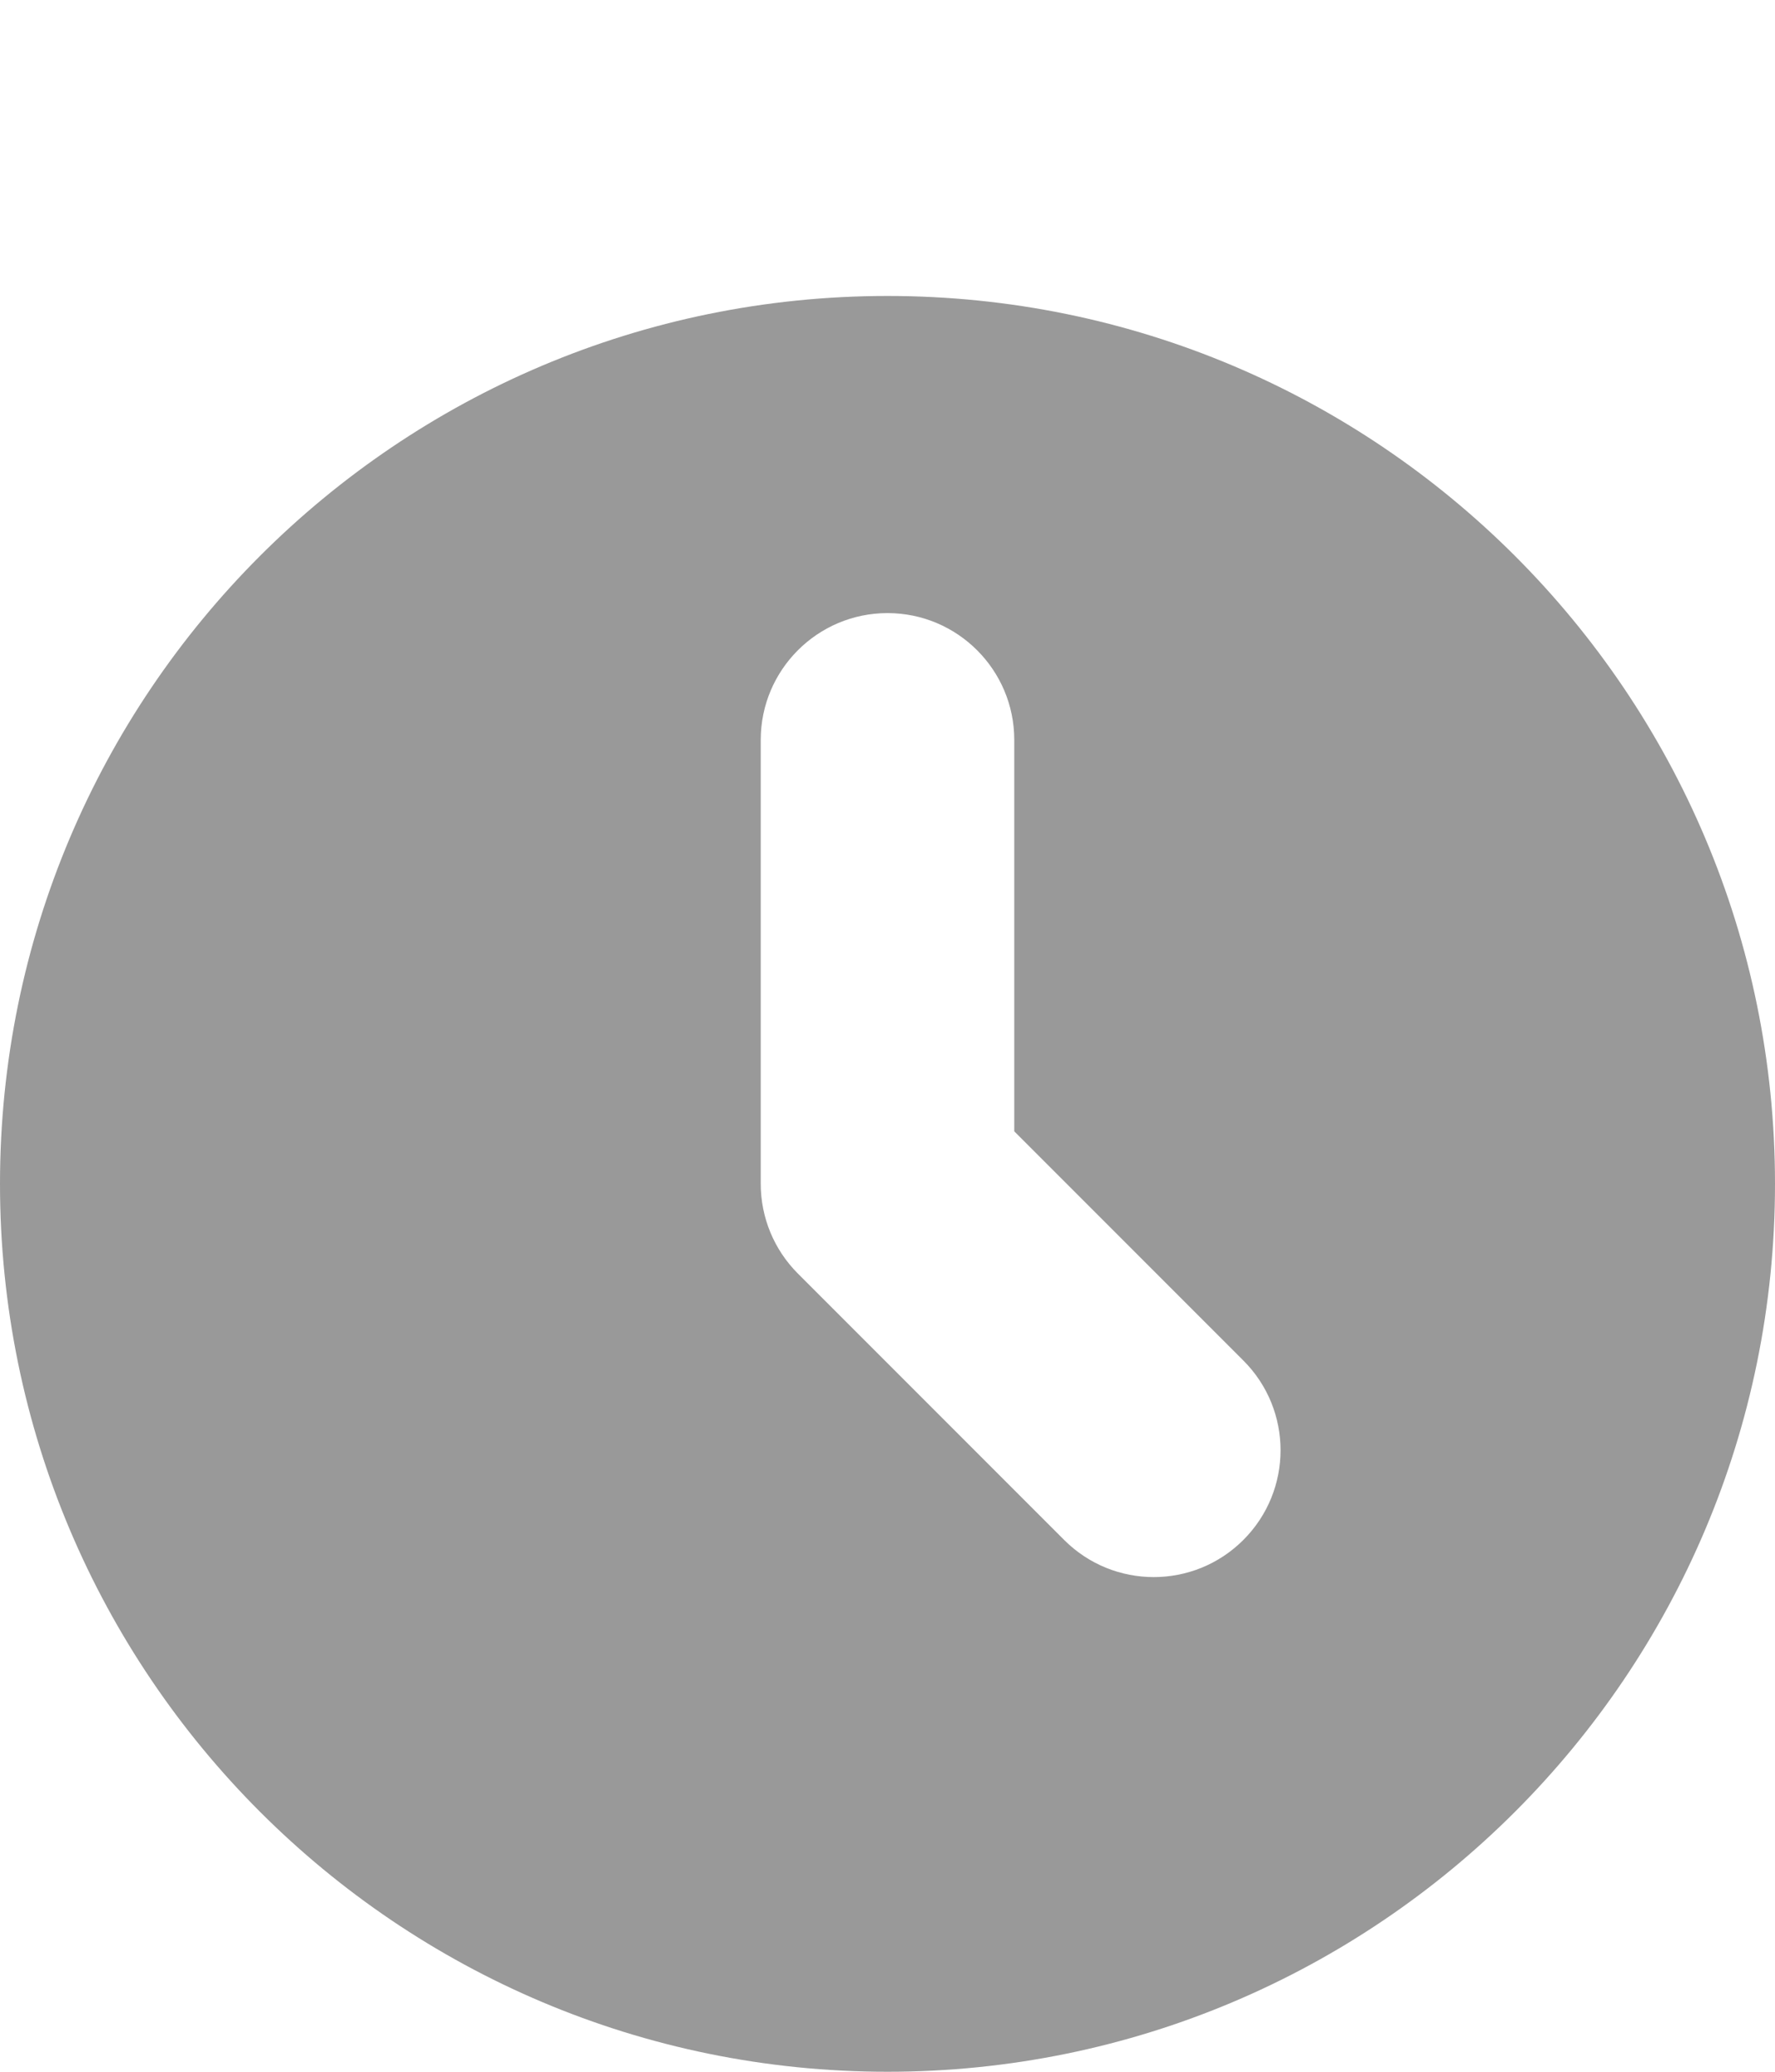 <svg width="12" height="14" viewBox="0 0 12 14" fill="none" xmlns="http://www.w3.org/2000/svg">
<path fill-rule="evenodd" clip-rule="evenodd" d="M6 14C9.314 14 12 11.314 12 8C12 4.686 9.314 2 6 2C2.686 2 0 4.686 0 8C0 11.314 2.686 14 6 14ZM6.857 5C6.857 4.527 6.473 4.143 6 4.143C5.527 4.143 5.143 4.527 5.143 5V8C5.143 8.227 5.233 8.445 5.394 8.606L7.194 10.406C7.529 10.741 8.071 10.741 8.406 10.406C8.741 10.071 8.741 9.529 8.406 9.194L6.857 7.645V5Z" fill="#999999"/>
</svg>
